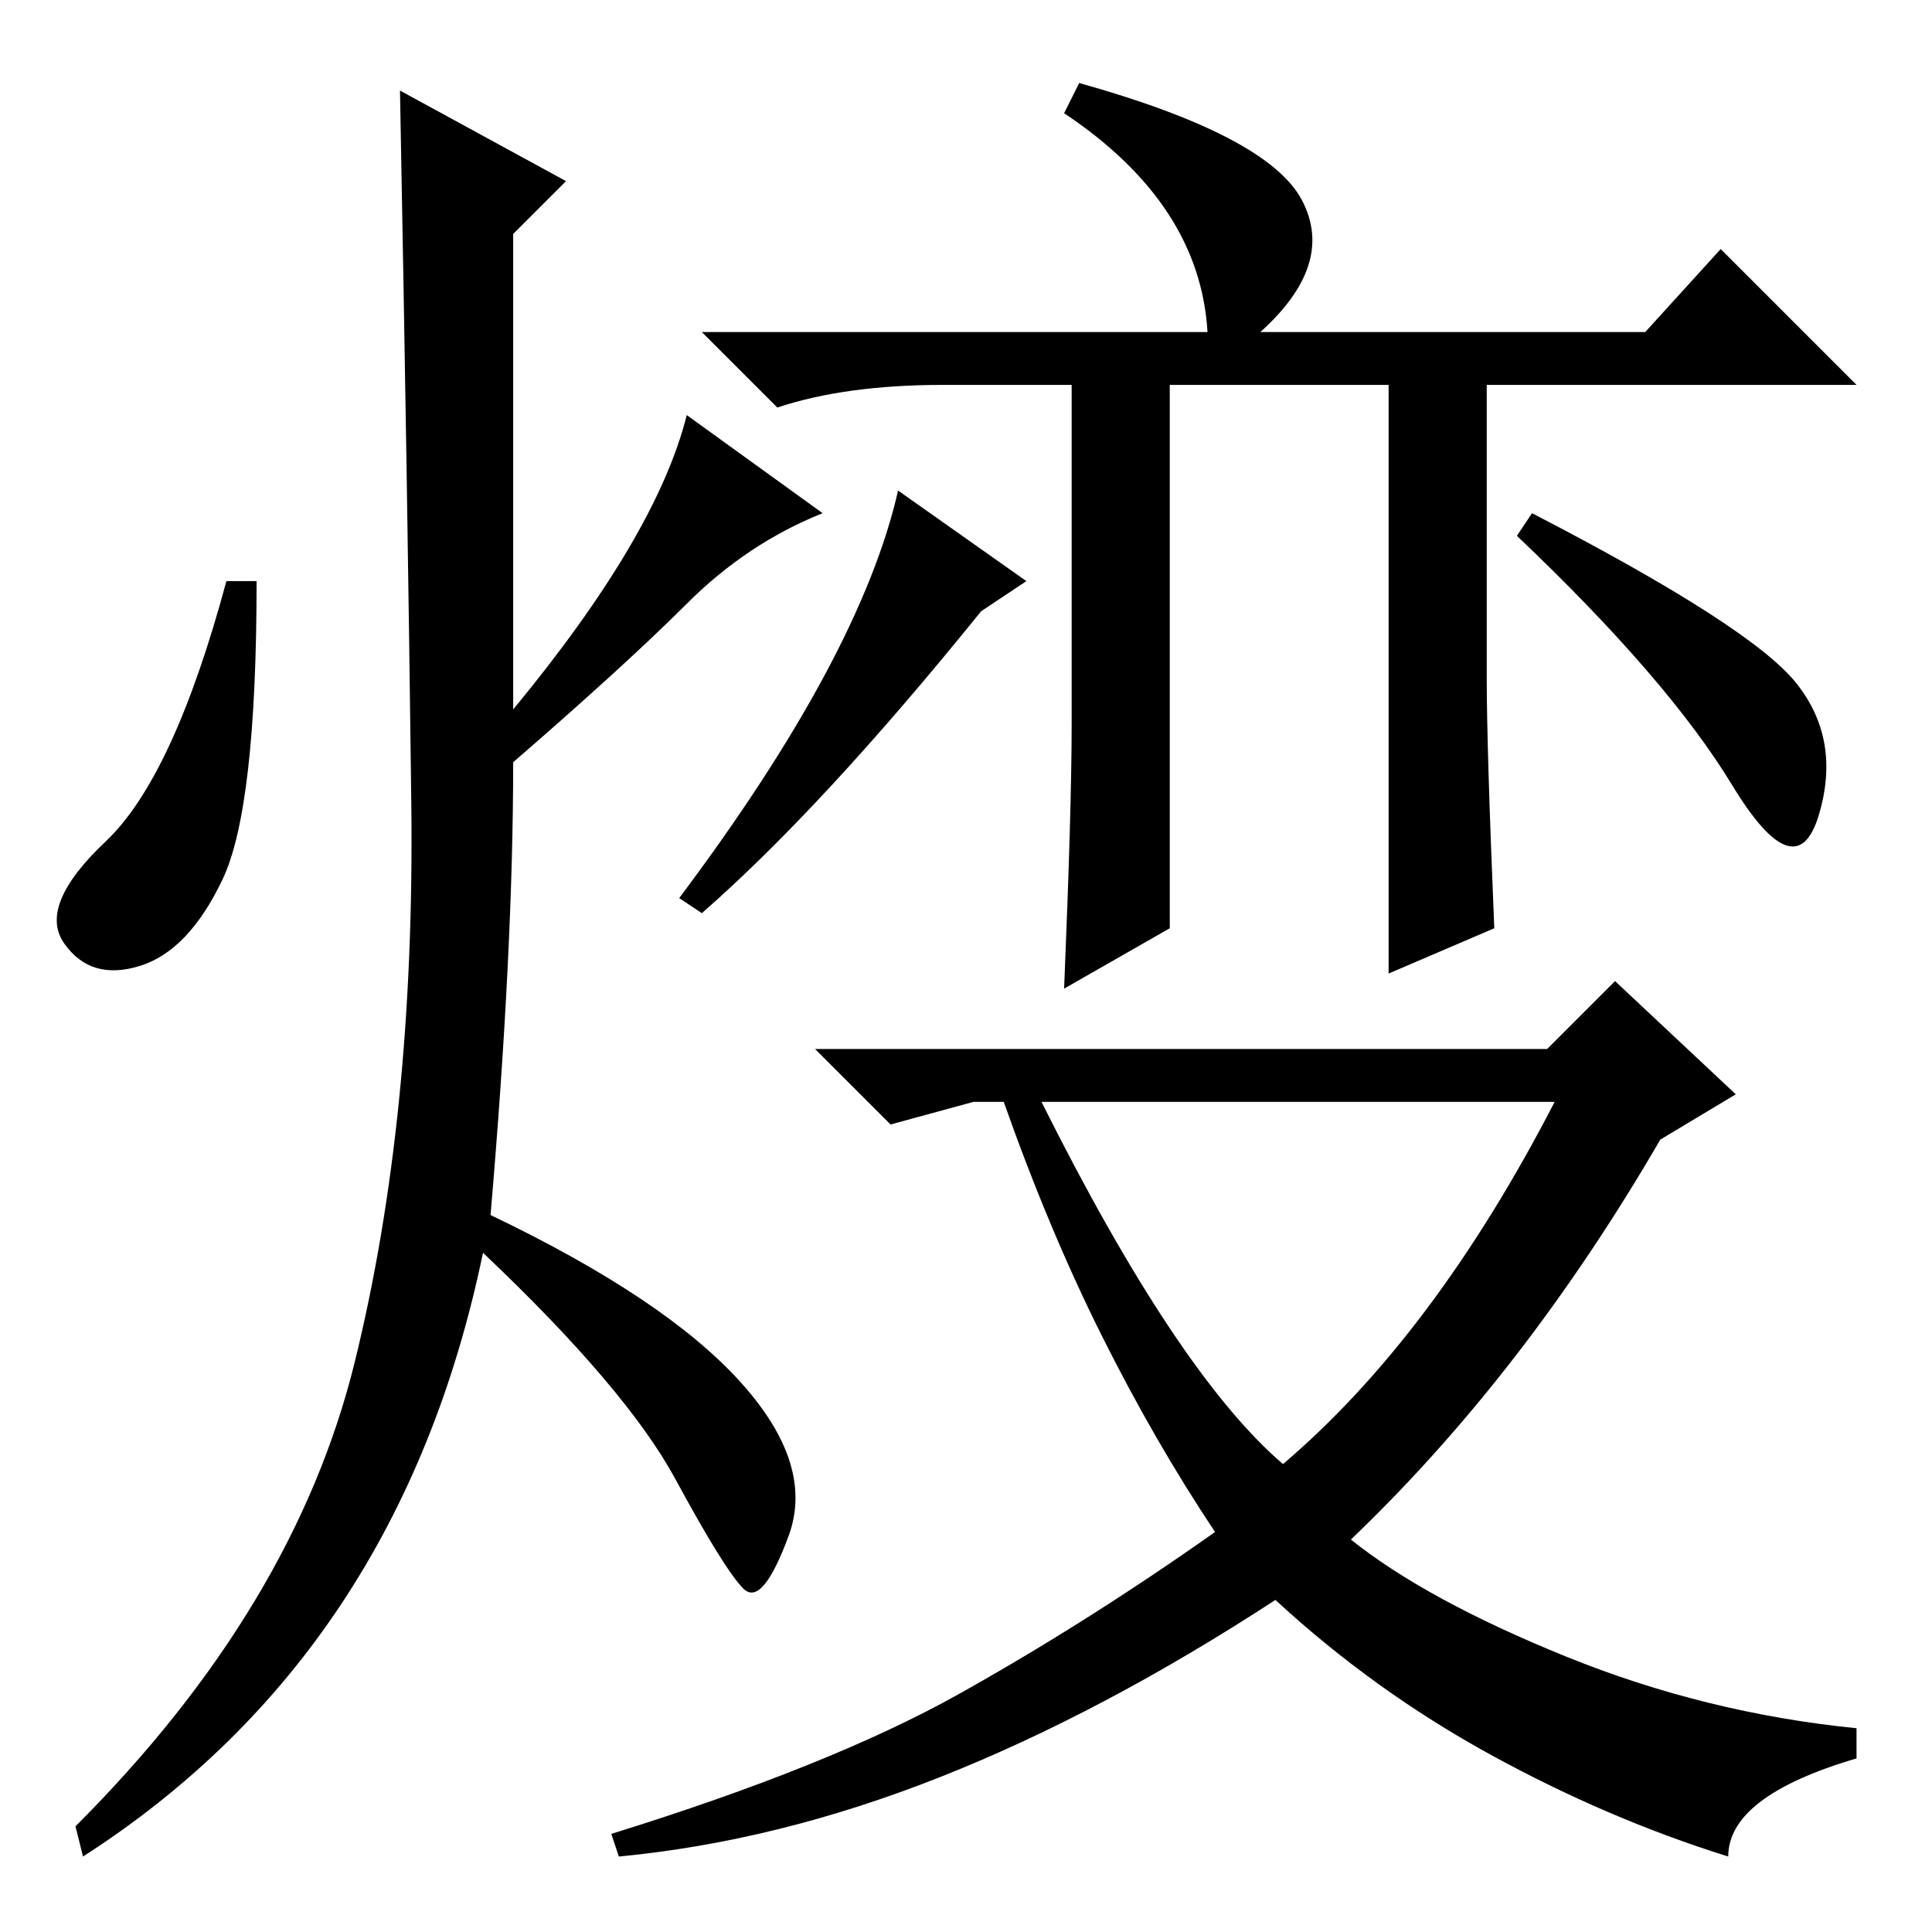 <?xml version="1.0" standalone="no"?>
<!DOCTYPE svg PUBLIC "-//W3C//DTD SVG 1.1//EN" "http://www.w3.org/Graphics/SVG/1.1/DTD/svg11.dtd" >
<svg xmlns="http://www.w3.org/2000/svg" xmlns:xlink="http://www.w3.org/1999/xlink" version="1.1" viewBox="0 -36 256 256">
  <g transform="matrix(1 0 0 -1 0 220)">
   <path fill="currentColor"
d="M184 205h-29v-72l-14 -8q1 24 1 35v45h-17q-13 0 -22 -3l-10 10h67q-1 17 -19 29l2 4q25 -7 29.5 -15.5t-5.5 -17.5h51l10 11l18 -18h-49v-39q0 -9 1 -33l-14 -6v78zM130 175q-21 -26 -37 -40l-3 2q24 32 29 54l17 -12zM203 188q29 -15 35 -22.5t3 -17.5t-11.5 4
t-28.5 33zM179 52q10 -8 28.5 -15.5t38.5 -9.5v-4q-17 -5 -17 -13q-16 5 -31.5 13.5t-28.5 20.5q-23 -15 -44.5 -23.5t-42.5 -10.5l-1 3q29 9 46 18.5t34 21.5q-8 12 -15 26t-13 31h-4l-11 -3l-10 10h97l9 9l16 -15l-10 -6q-18 -31 -41 -53zM206 110h-68q18 -36 32 -48
q20 17 36 48zM75 232l-7 -7v-63q19 23 23 39l18 -13q-10 -4 -18 -12t-23 -21q0 -25 -3 -60q23 -11 33 -22t6.5 -20.5t-6 -7t-9 14.5t-25.5 30q-11 -53 -53 -80l-1 4q29 29 37 61.5t7.5 74t-1.5 94.5zM29.5 139.5q-4.5 -9.5 -11 -11.5t-10 3t5.5 13.5t16 34.5h4
q0 -30 -4.5 -39.5z" />
  </g>

</svg>
